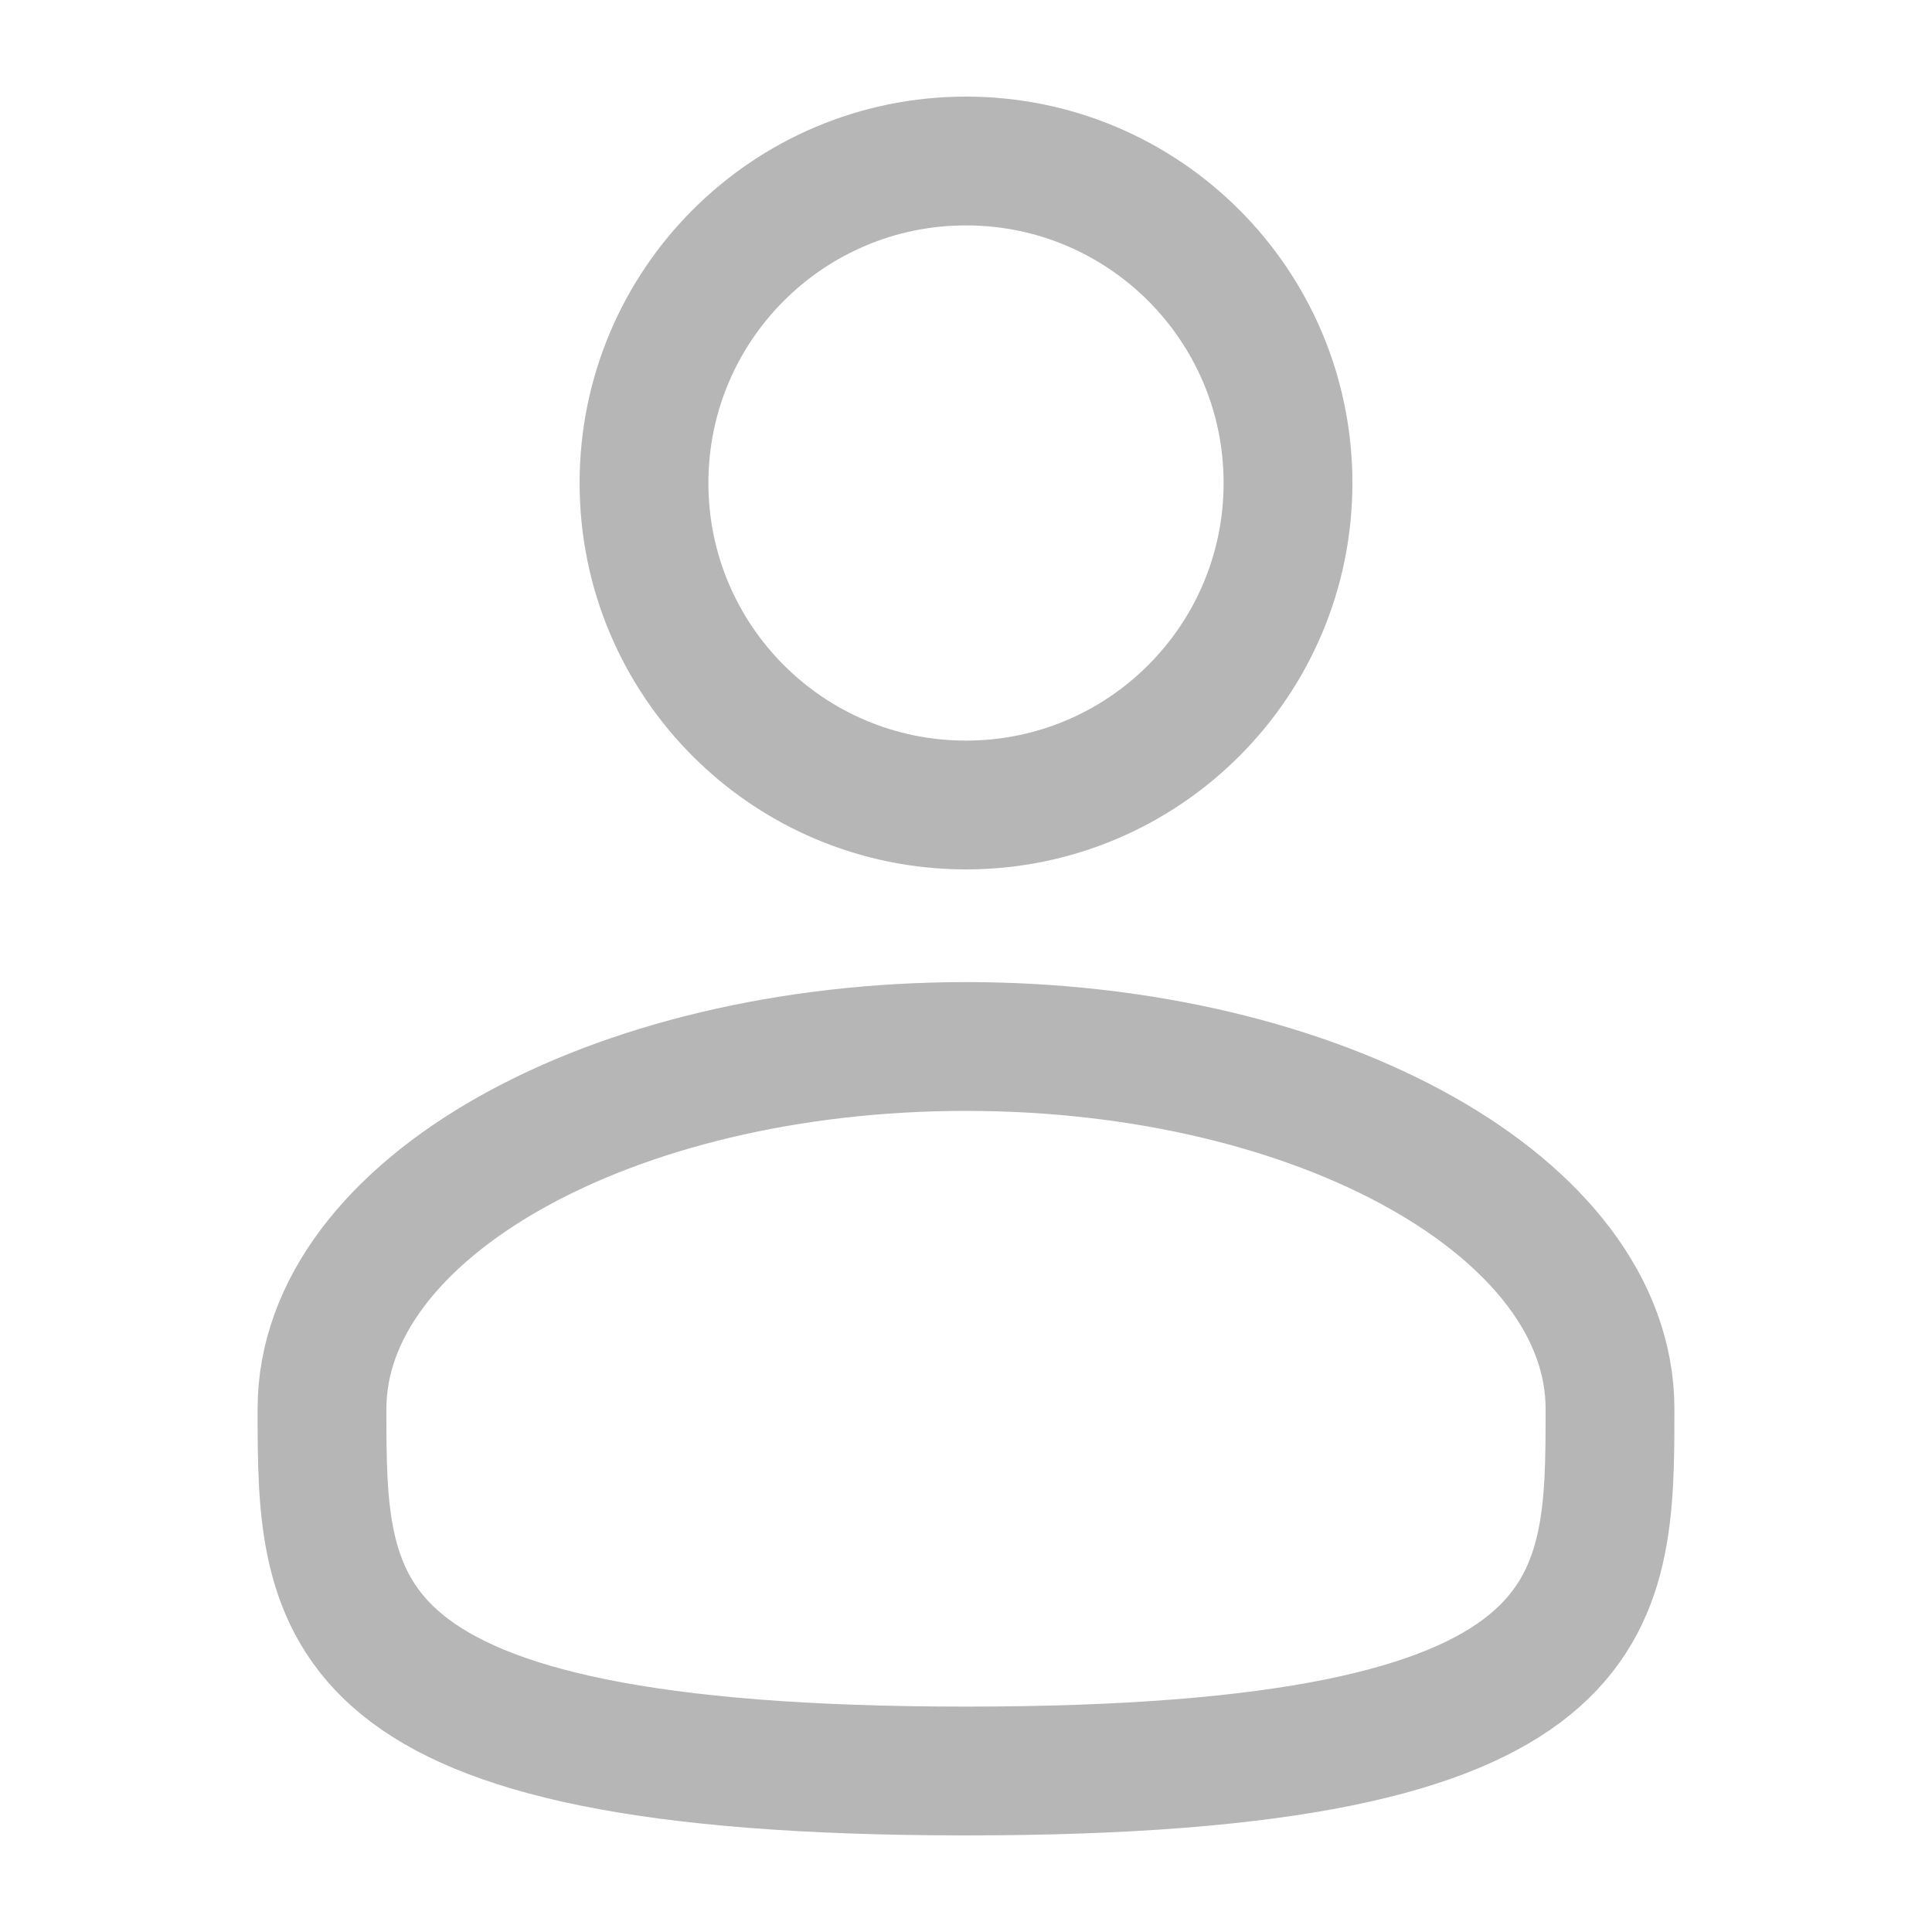 <svg width="15" height="15" viewBox="0 0 15 15" fill="none" xmlns="http://www.w3.org/2000/svg">
<g opacity="0.4">
<path d="M7.5 6.25C8.881 6.25 10 5.131 10 3.75C10 2.369 8.881 1.25 7.5 1.25C6.119 1.25 5 2.369 5 3.75C5 5.131 6.119 6.25 7.5 6.25Z" stroke="#1C1C1C" stroke-opacity="0.8"/>
<path d="M12.5 10.938C12.5 12.491 12.5 13.75 7.5 13.75C2.5 13.75 2.5 12.491 2.5 10.938C2.5 9.384 4.739 8.125 7.5 8.125C10.261 8.125 12.5 9.384 12.5 10.938Z" stroke="#1C1C1C" stroke-opacity="0.8"/>
</g>
</svg>
